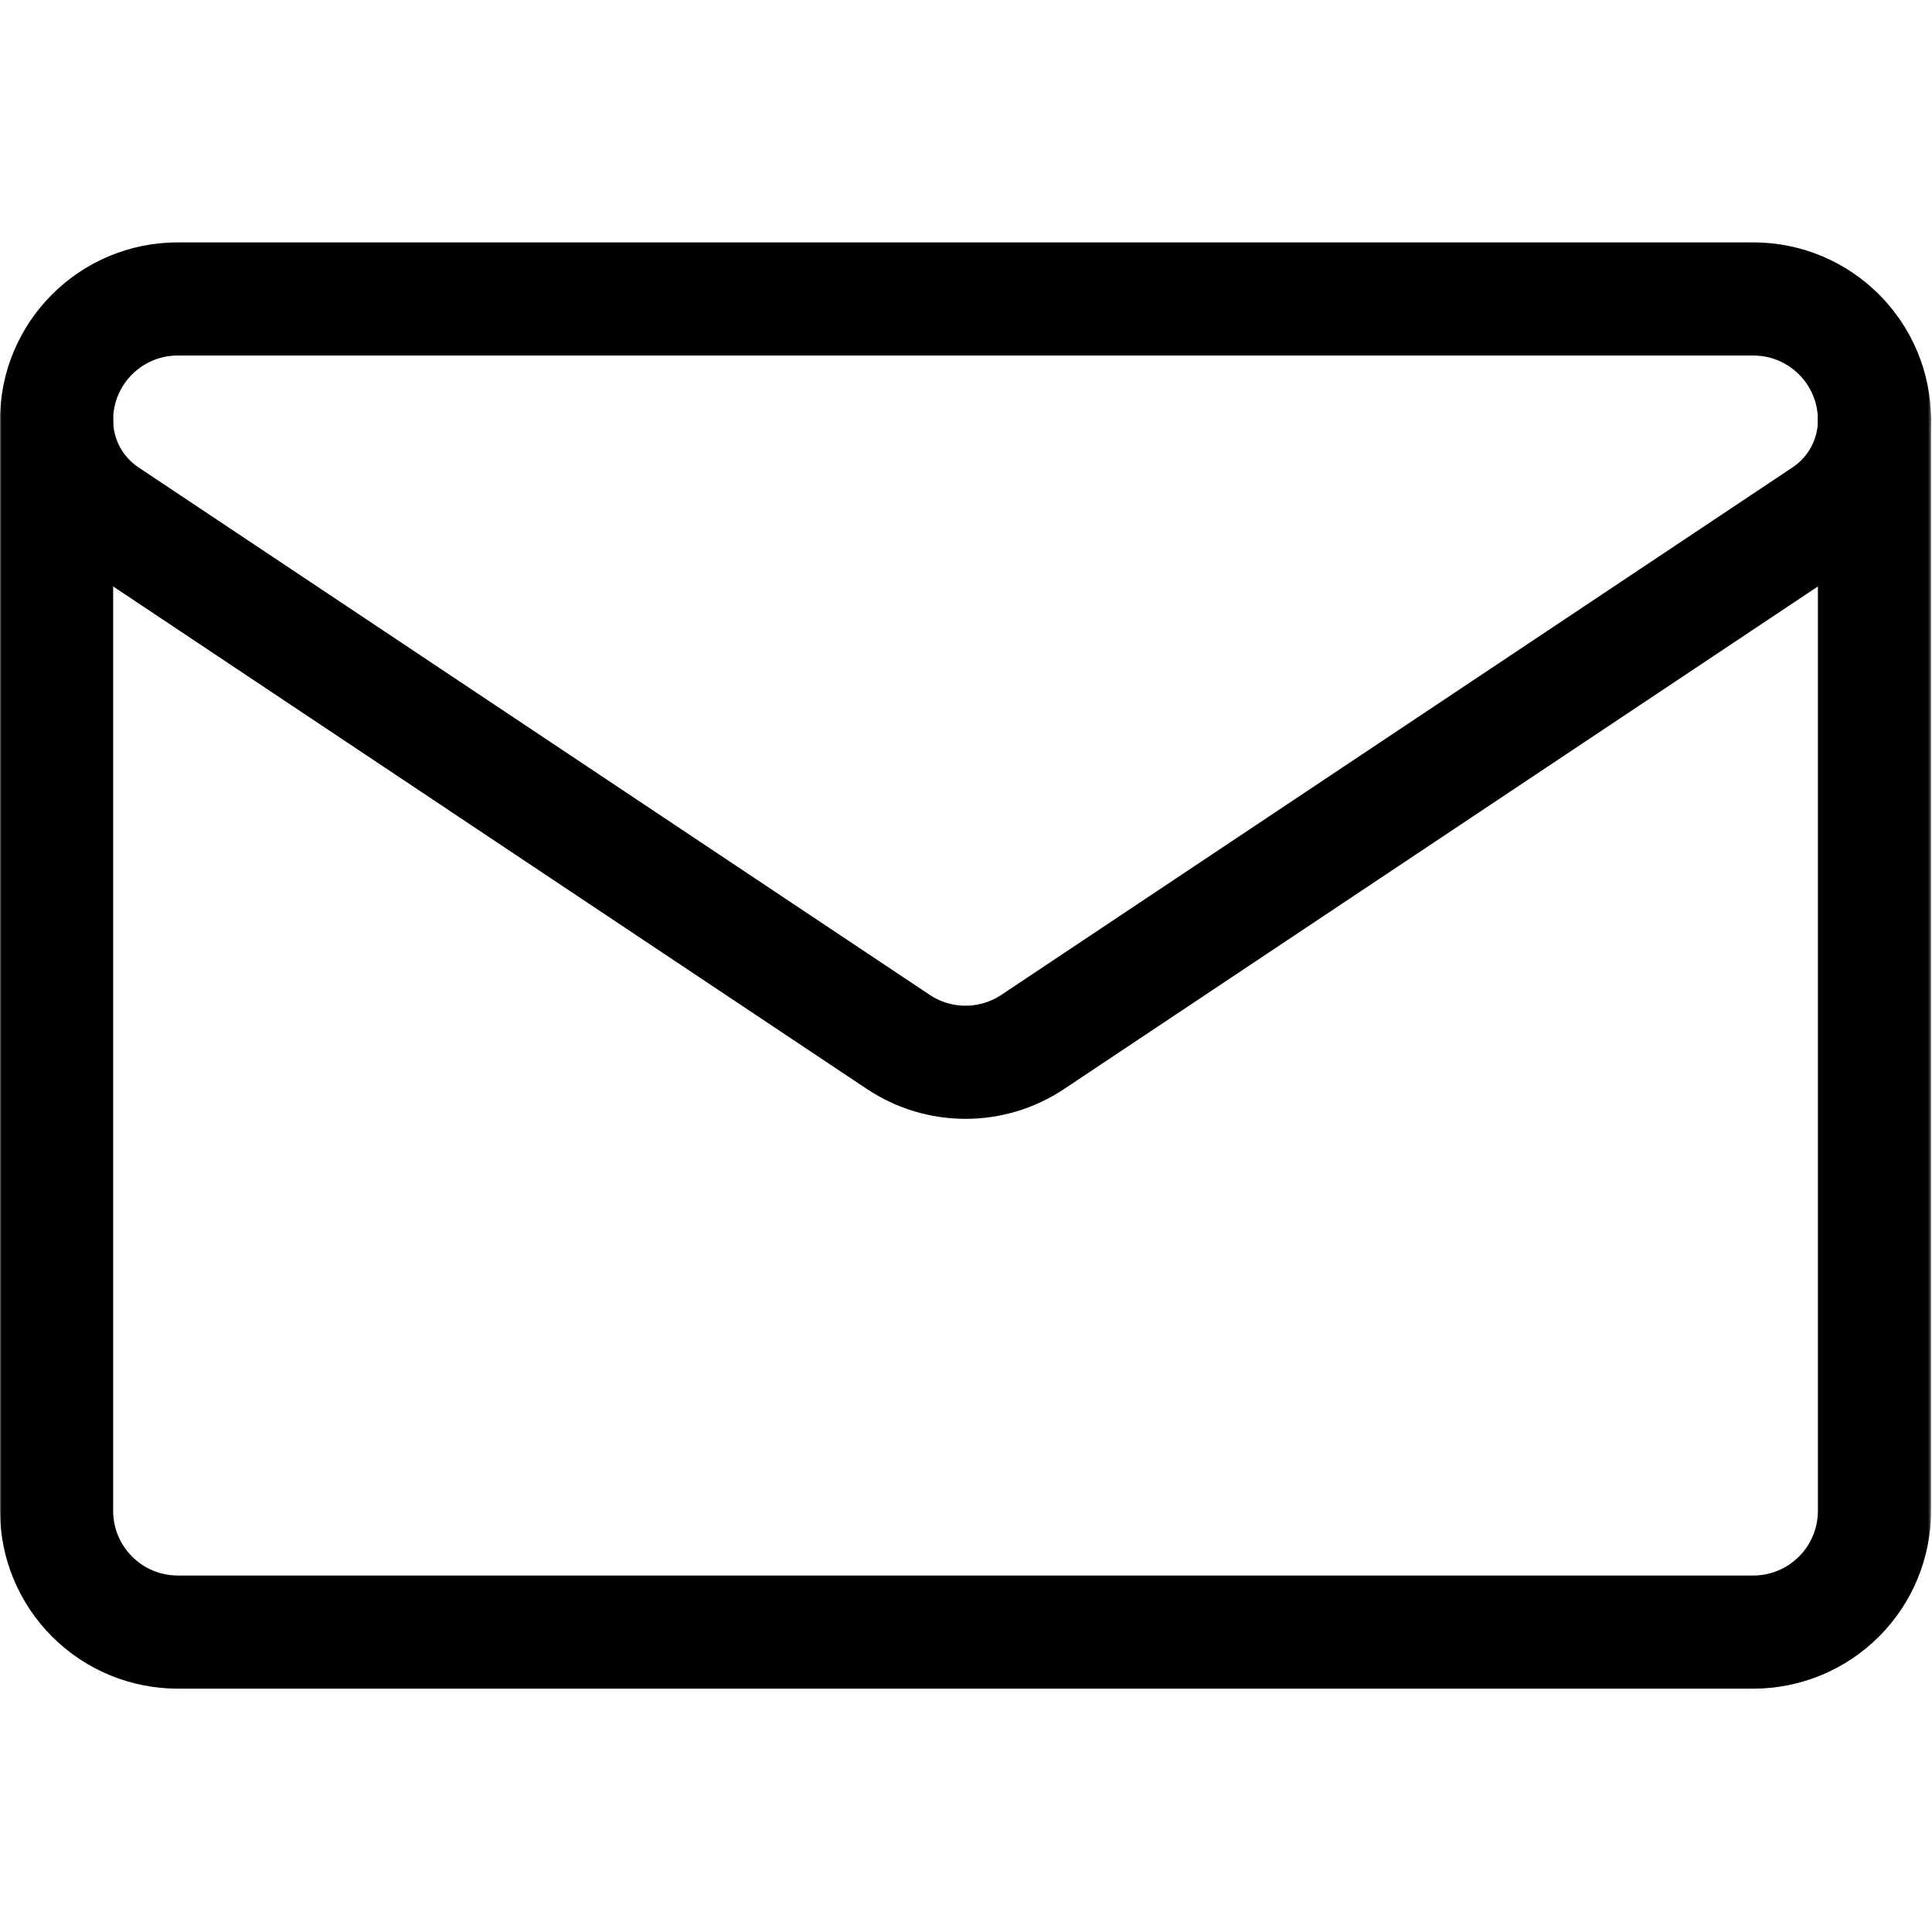<svg width="683" height="683" viewBox="0 0 683 683" fill="none" xmlns="http://www.w3.org/2000/svg">
<mask id="mask0_557_206" style="mask-type:luminance" maskUnits="userSpaceOnUse" x="0" y="-1" width="683" height="684">
<path d="M0 -0H682.667V682.667H0V-0Z" fill="white"/>
</mask>
<g mask="url(#mask0_557_206)">
<path d="M37.824 181.834C26.684 174.412 20 161.922 20 148.545V148.512C20 124.862 39.173 105.69 62.824 105.69H619.841C643.491 105.69 662.664 124.862 662.664 148.512V148.533V148.545C662.664 161.922 655.981 174.412 644.841 181.834C590.483 218.081 426.688 327.269 365.1 368.336C350.705 377.933 331.96 377.933 317.565 368.336C255.976 327.269 92.183 218.081 37.824 181.834Z" stroke="black" stroke-width="40" stroke-miterlimit="10" stroke-linecap="round" stroke-linejoin="round"/>
<path d="M20 148.534V534.132C20 545.496 24.509 556.39 32.553 564.423C40.587 572.467 51.48 576.976 62.844 576.976H619.82C631.184 576.976 642.077 572.467 650.111 564.423C658.155 556.39 662.664 545.496 662.664 534.132V148.534" stroke="black" stroke-width="40" stroke-miterlimit="10" stroke-linecap="round" stroke-linejoin="round"/>
</g>
</svg>
